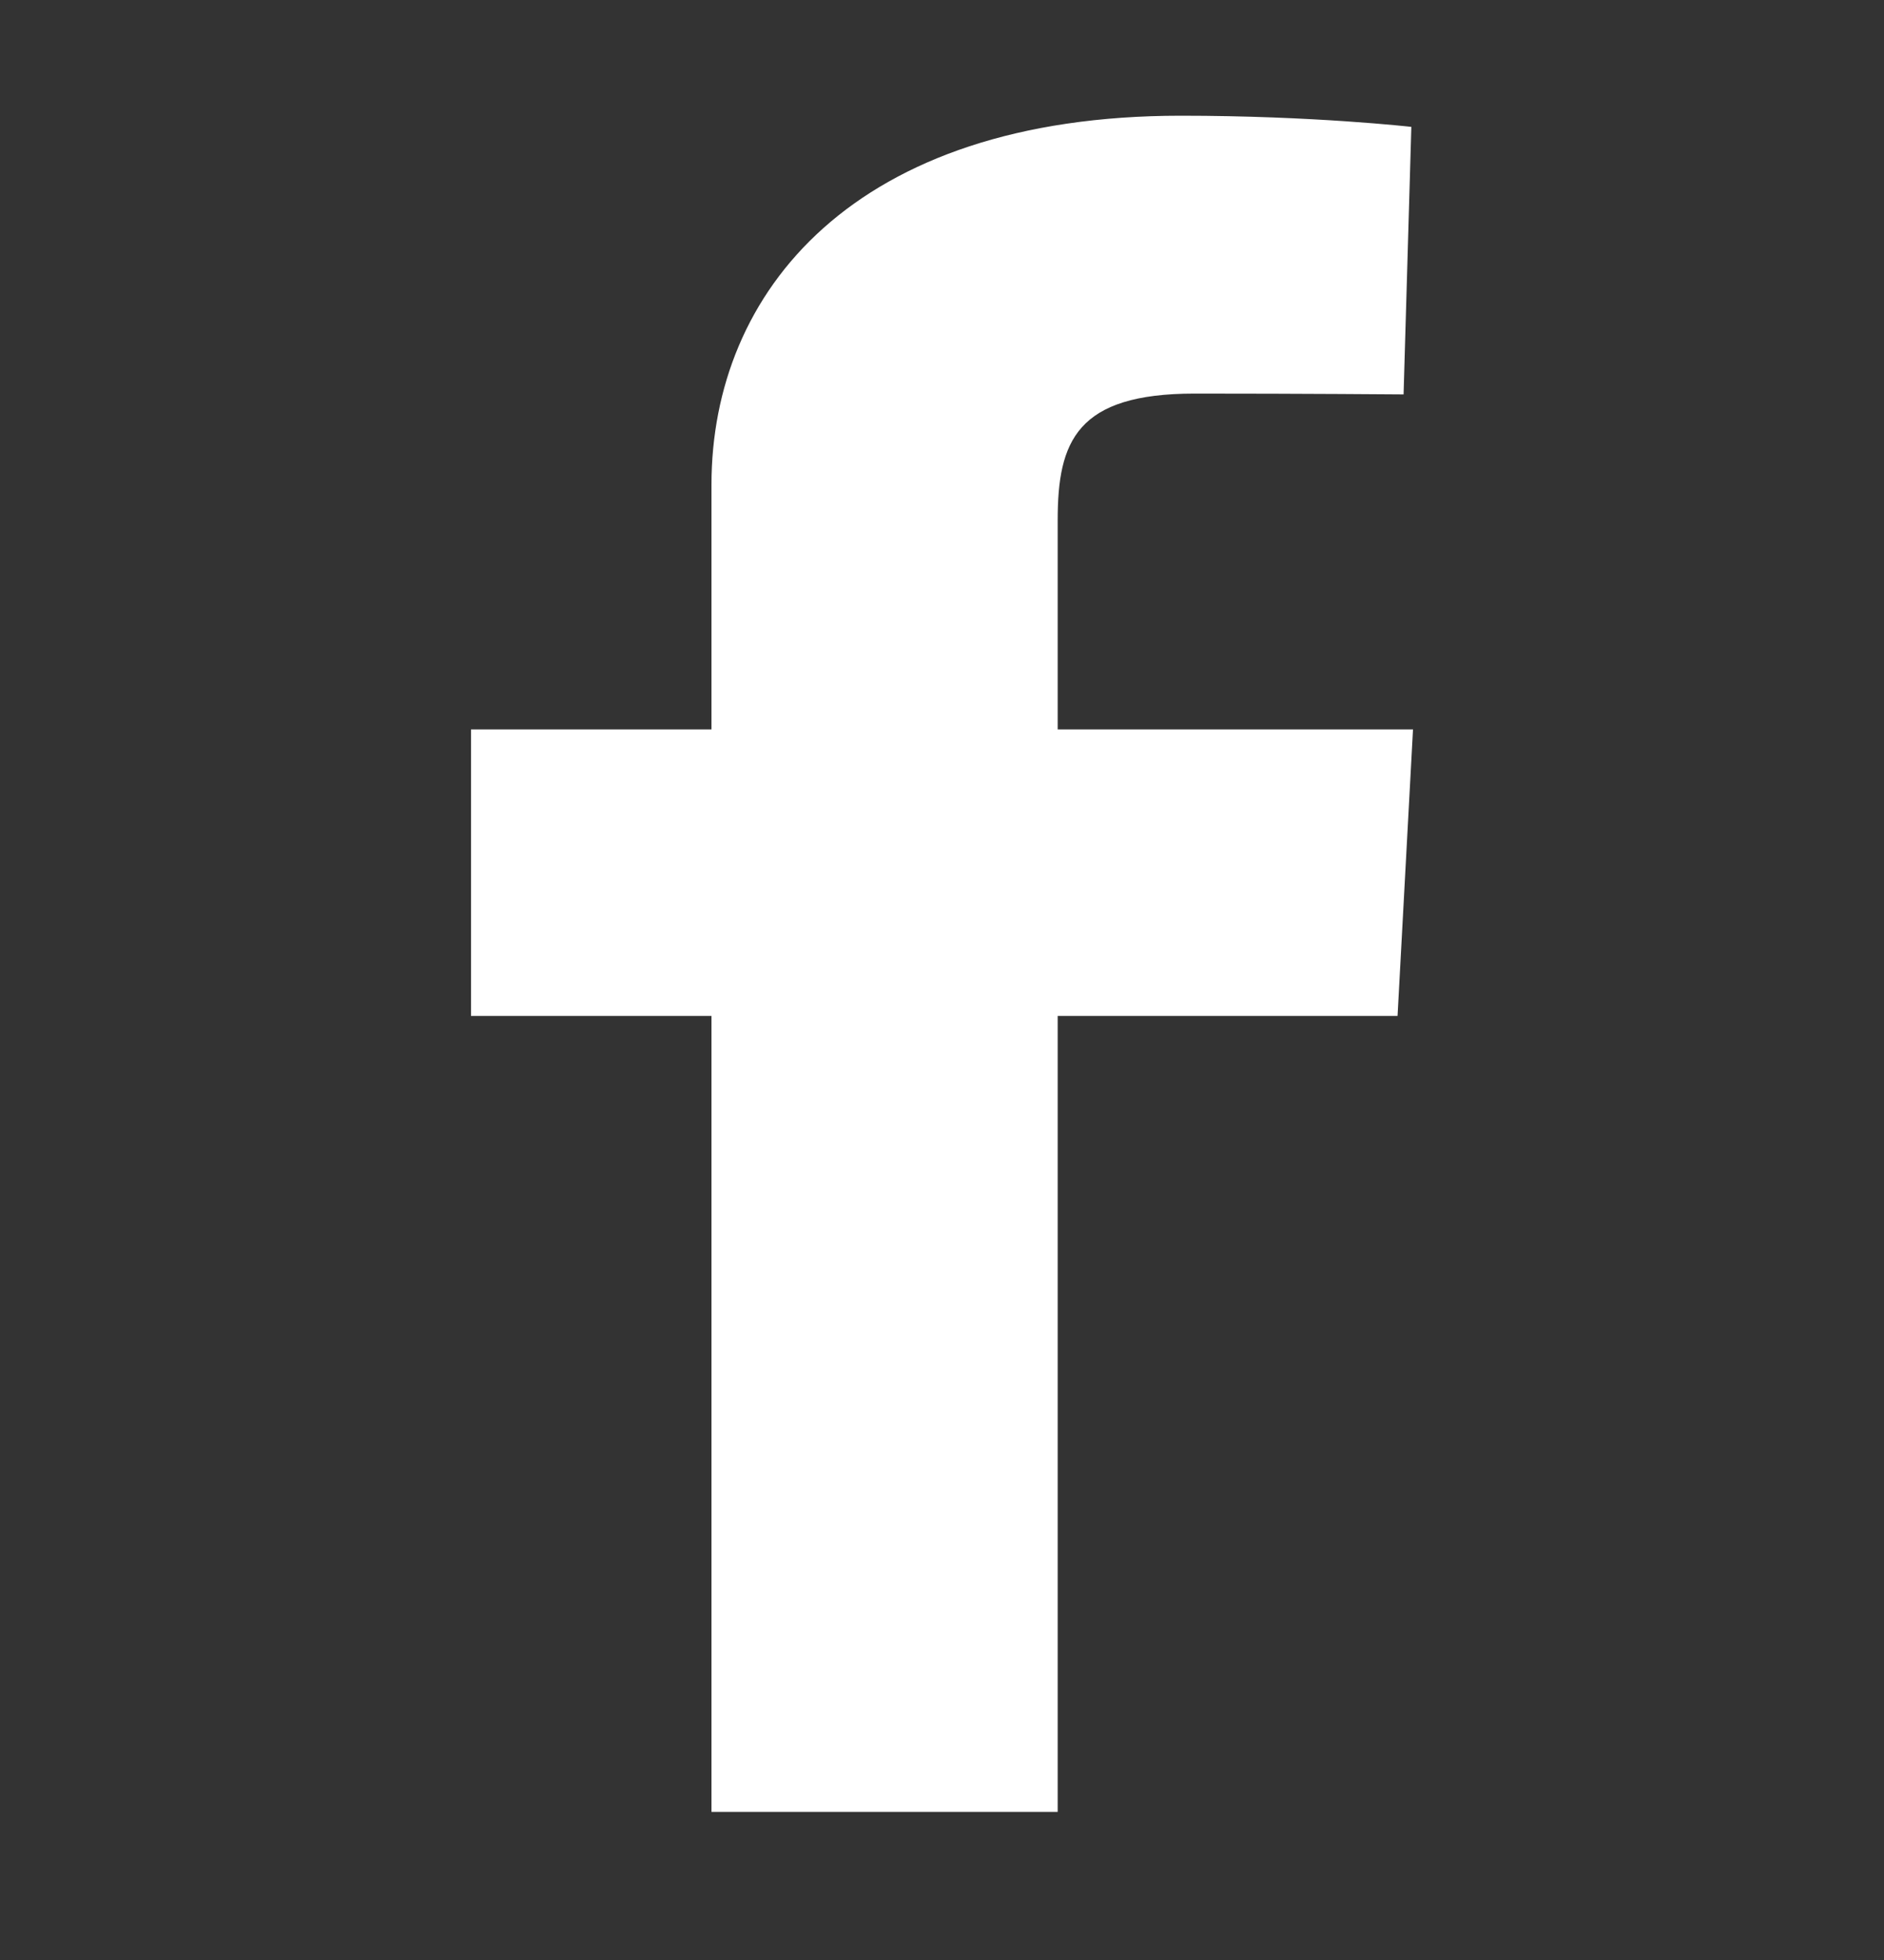 <svg width="25" height="26" viewBox="0 0 25 26" fill="none" xmlns="http://www.w3.org/2000/svg">
<rect x="0" y="0" width="25" height="26" fill="#333333" stroke="none"/>
<path d="M9.441 24.035V13.477H6.25V9.676H9.441V6.429C9.441 3.878 11.326 1.535 15.669 1.535C17.428 1.535 18.728 1.683 18.728 1.683L18.625 5.232C18.625 5.232 17.299 5.221 15.852 5.221C14.286 5.221 14.035 5.853 14.035 6.901V9.676H18.75L18.545 13.477H14.035V24.035H9.441Z" fill="white"/>
</svg>
